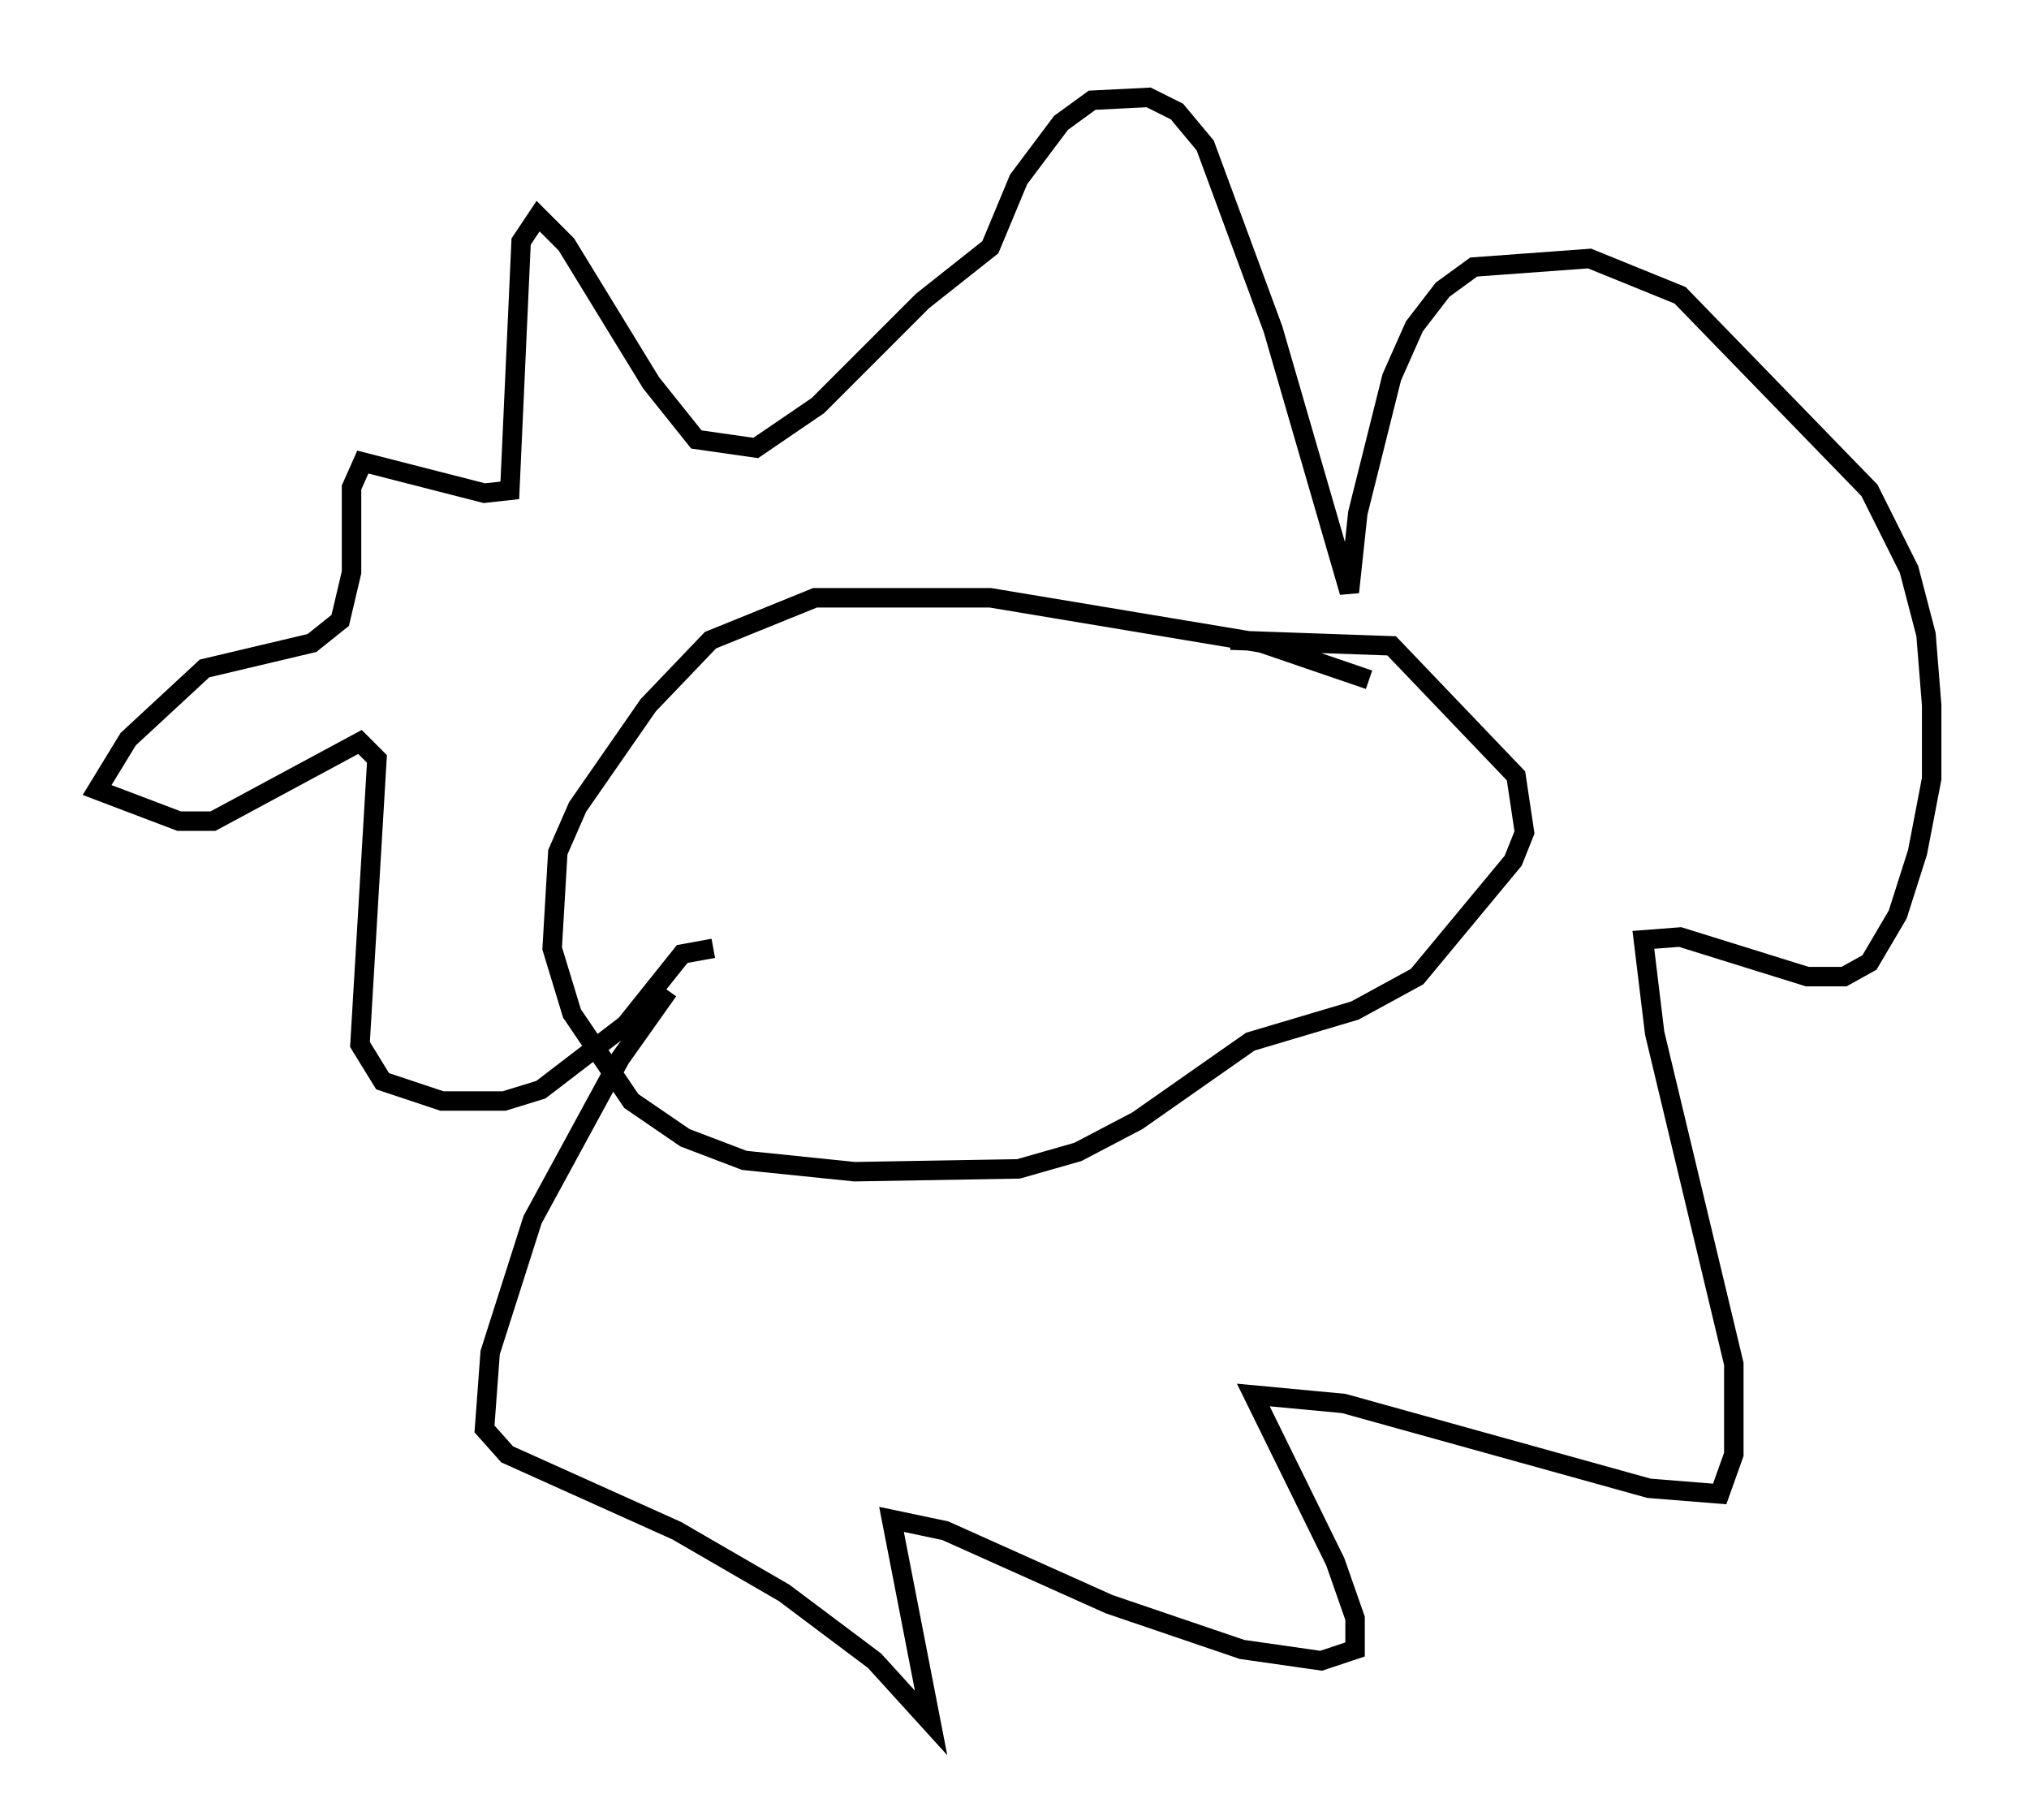 <?xml version="1.0" encoding="utf-8" ?>
<svg baseProfile="full" height="93.519" version="1.1" width="104.268" xmlns="http://www.w3.org/2000/svg" xmlns:ev="http://www.w3.org/2001/xml-events" xmlns:xlink="http://www.w3.org/1999/xlink"><defs /><rect fill="white" height="93.519" width="104.268" x="0" y="0" /><path d="M36.374, 49.302 m-2.034, 1.598 l-2.469, 3.486 -4.503, 8.279 l-2.179, 6.827 -0.291, 3.922 l1.162, 1.307 8.715, 3.922 l5.52, 3.196 4.648, 3.486 l2.905, 3.196 -2.034, -10.458 l2.76, 0.581 8.425, 3.777 l6.827, 2.324 4.067, 0.581 l1.743, -0.581 0.0, -1.598 l-1.017, -2.905 -4.212, -8.57 l4.648, 0.436 15.687, 4.358 l3.631, 0.291 0.726, -2.034 l0.0, -4.648 -4.067, -16.994 l-0.581, -4.793 1.888, -0.145 l6.536, 2.034 1.888, 0.0 l1.307, -0.726 1.453, -2.469 l1.017, -3.196 0.726, -3.777 l0.0, -3.777 -0.291, -3.631 l-0.872, -3.341 -2.034, -4.067 l-9.732, -10.022 -4.648, -1.888 l-5.955, 0.436 -1.598, 1.162 l-1.453, 1.888 -1.162, 2.615 l-1.743, 6.972 -0.436, 4.067 l-3.922, -13.508 -3.486, -9.441 l-1.453, -1.743 -1.453, -0.726 l-2.905, 0.145 -1.598, 1.162 l-2.179, 2.905 -1.453, 3.486 l-3.486, 2.76 -5.374, 5.374 l-3.196, 2.179 -3.05, -0.436 l-2.324, -2.905 -4.358, -7.117 l-1.453, -1.453 -0.872, 1.307 l-0.581, 12.782 -1.307, 0.145 l-6.246, -1.598 -0.581, 1.307 l0.0, 4.358 -0.581, 2.469 l-1.453, 1.162 -5.52, 1.307 l-3.922, 3.631 -1.598, 2.615 l4.212, 1.598 1.743, 0.0 l7.553, -4.067 0.872, 0.872 l-0.872, 14.67 1.162, 1.888 l3.05, 1.017 3.196, 0.0 l1.888, -0.581 4.358, -3.341 l2.905, -3.631 1.598, -0.291 m33.698, -13.799 l-5.52, -1.888 -13.944, -2.324 l-9.006, 0.0 -5.374, 2.179 l-3.196, 3.341 -3.631, 5.229 l-1.017, 2.324 -0.291, 4.939 l1.017, 3.341 3.05, 4.503 l2.76, 1.888 3.05, 1.162 l5.665, 0.581 8.425, -0.145 l3.05, -0.872 3.05, -1.598 l5.81, -4.067 5.374, -1.598 l3.196, -1.743 4.939, -5.955 l0.581, -1.453 -0.436, -2.905 l-6.391, -6.682 -8.279, -0.291 " fill="none" stroke="black" stroke-width="1" /></svg>